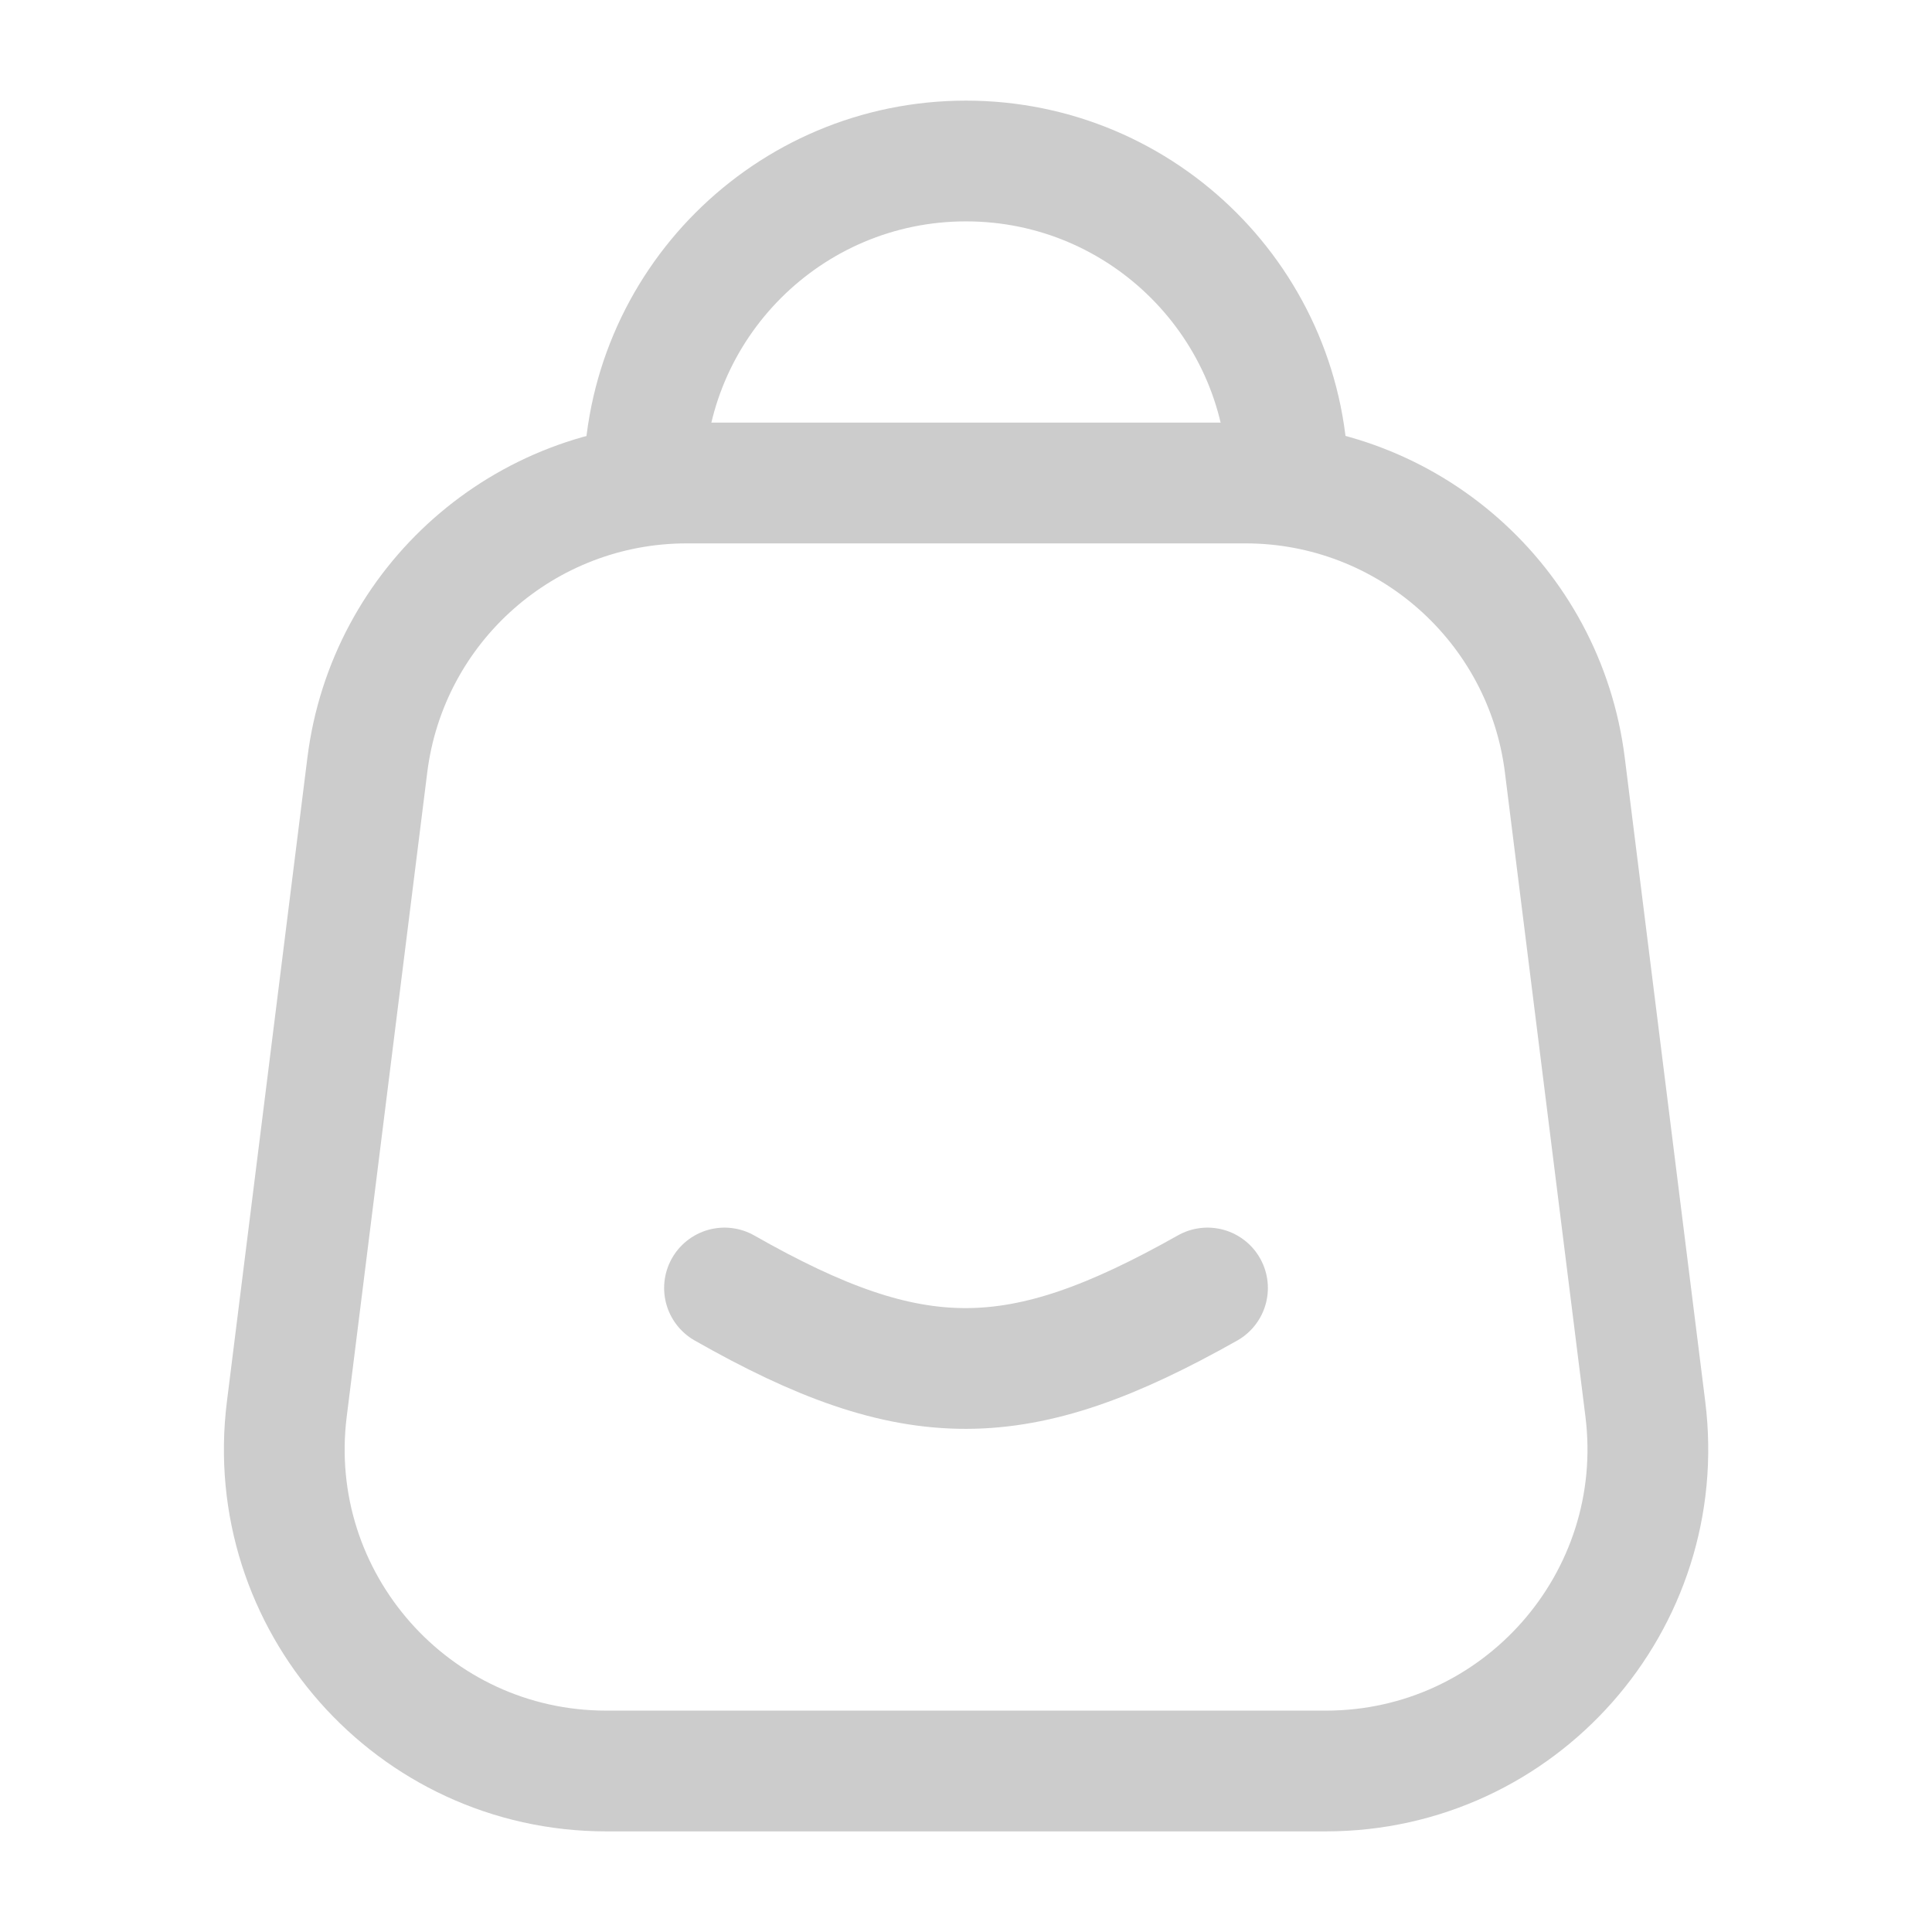 <svg width="24" height="24" viewBox="0 0 24 24" fill="none" xmlns="http://www.w3.org/2000/svg">
<path d="M16 6C16 3.791 14.209 2 12 2C9.791 2 8 3.791 8 6" stroke="#CCCCCC" stroke-width="1.5" stroke-linecap="round" stroke-linejoin="round"/>
<path d="M4.563 9.504C4.813 7.502 6.515 6 8.532 6H15.47C17.487 6 19.189 7.502 19.439 9.504L20.439 17.504C20.737 19.891 18.876 22 16.47 22H7.532C5.126 22 3.264 19.891 3.563 17.504L4.563 9.504Z" stroke="#CCCCCC" stroke-width="1.5" stroke-linejoin="round"/>
<path d="M9 16C11.356 17.34 12.648 17.326 15 16" stroke="#CCCCCC" stroke-width="1.5" stroke-linecap="round" stroke-linejoin="round"/>
</svg>
